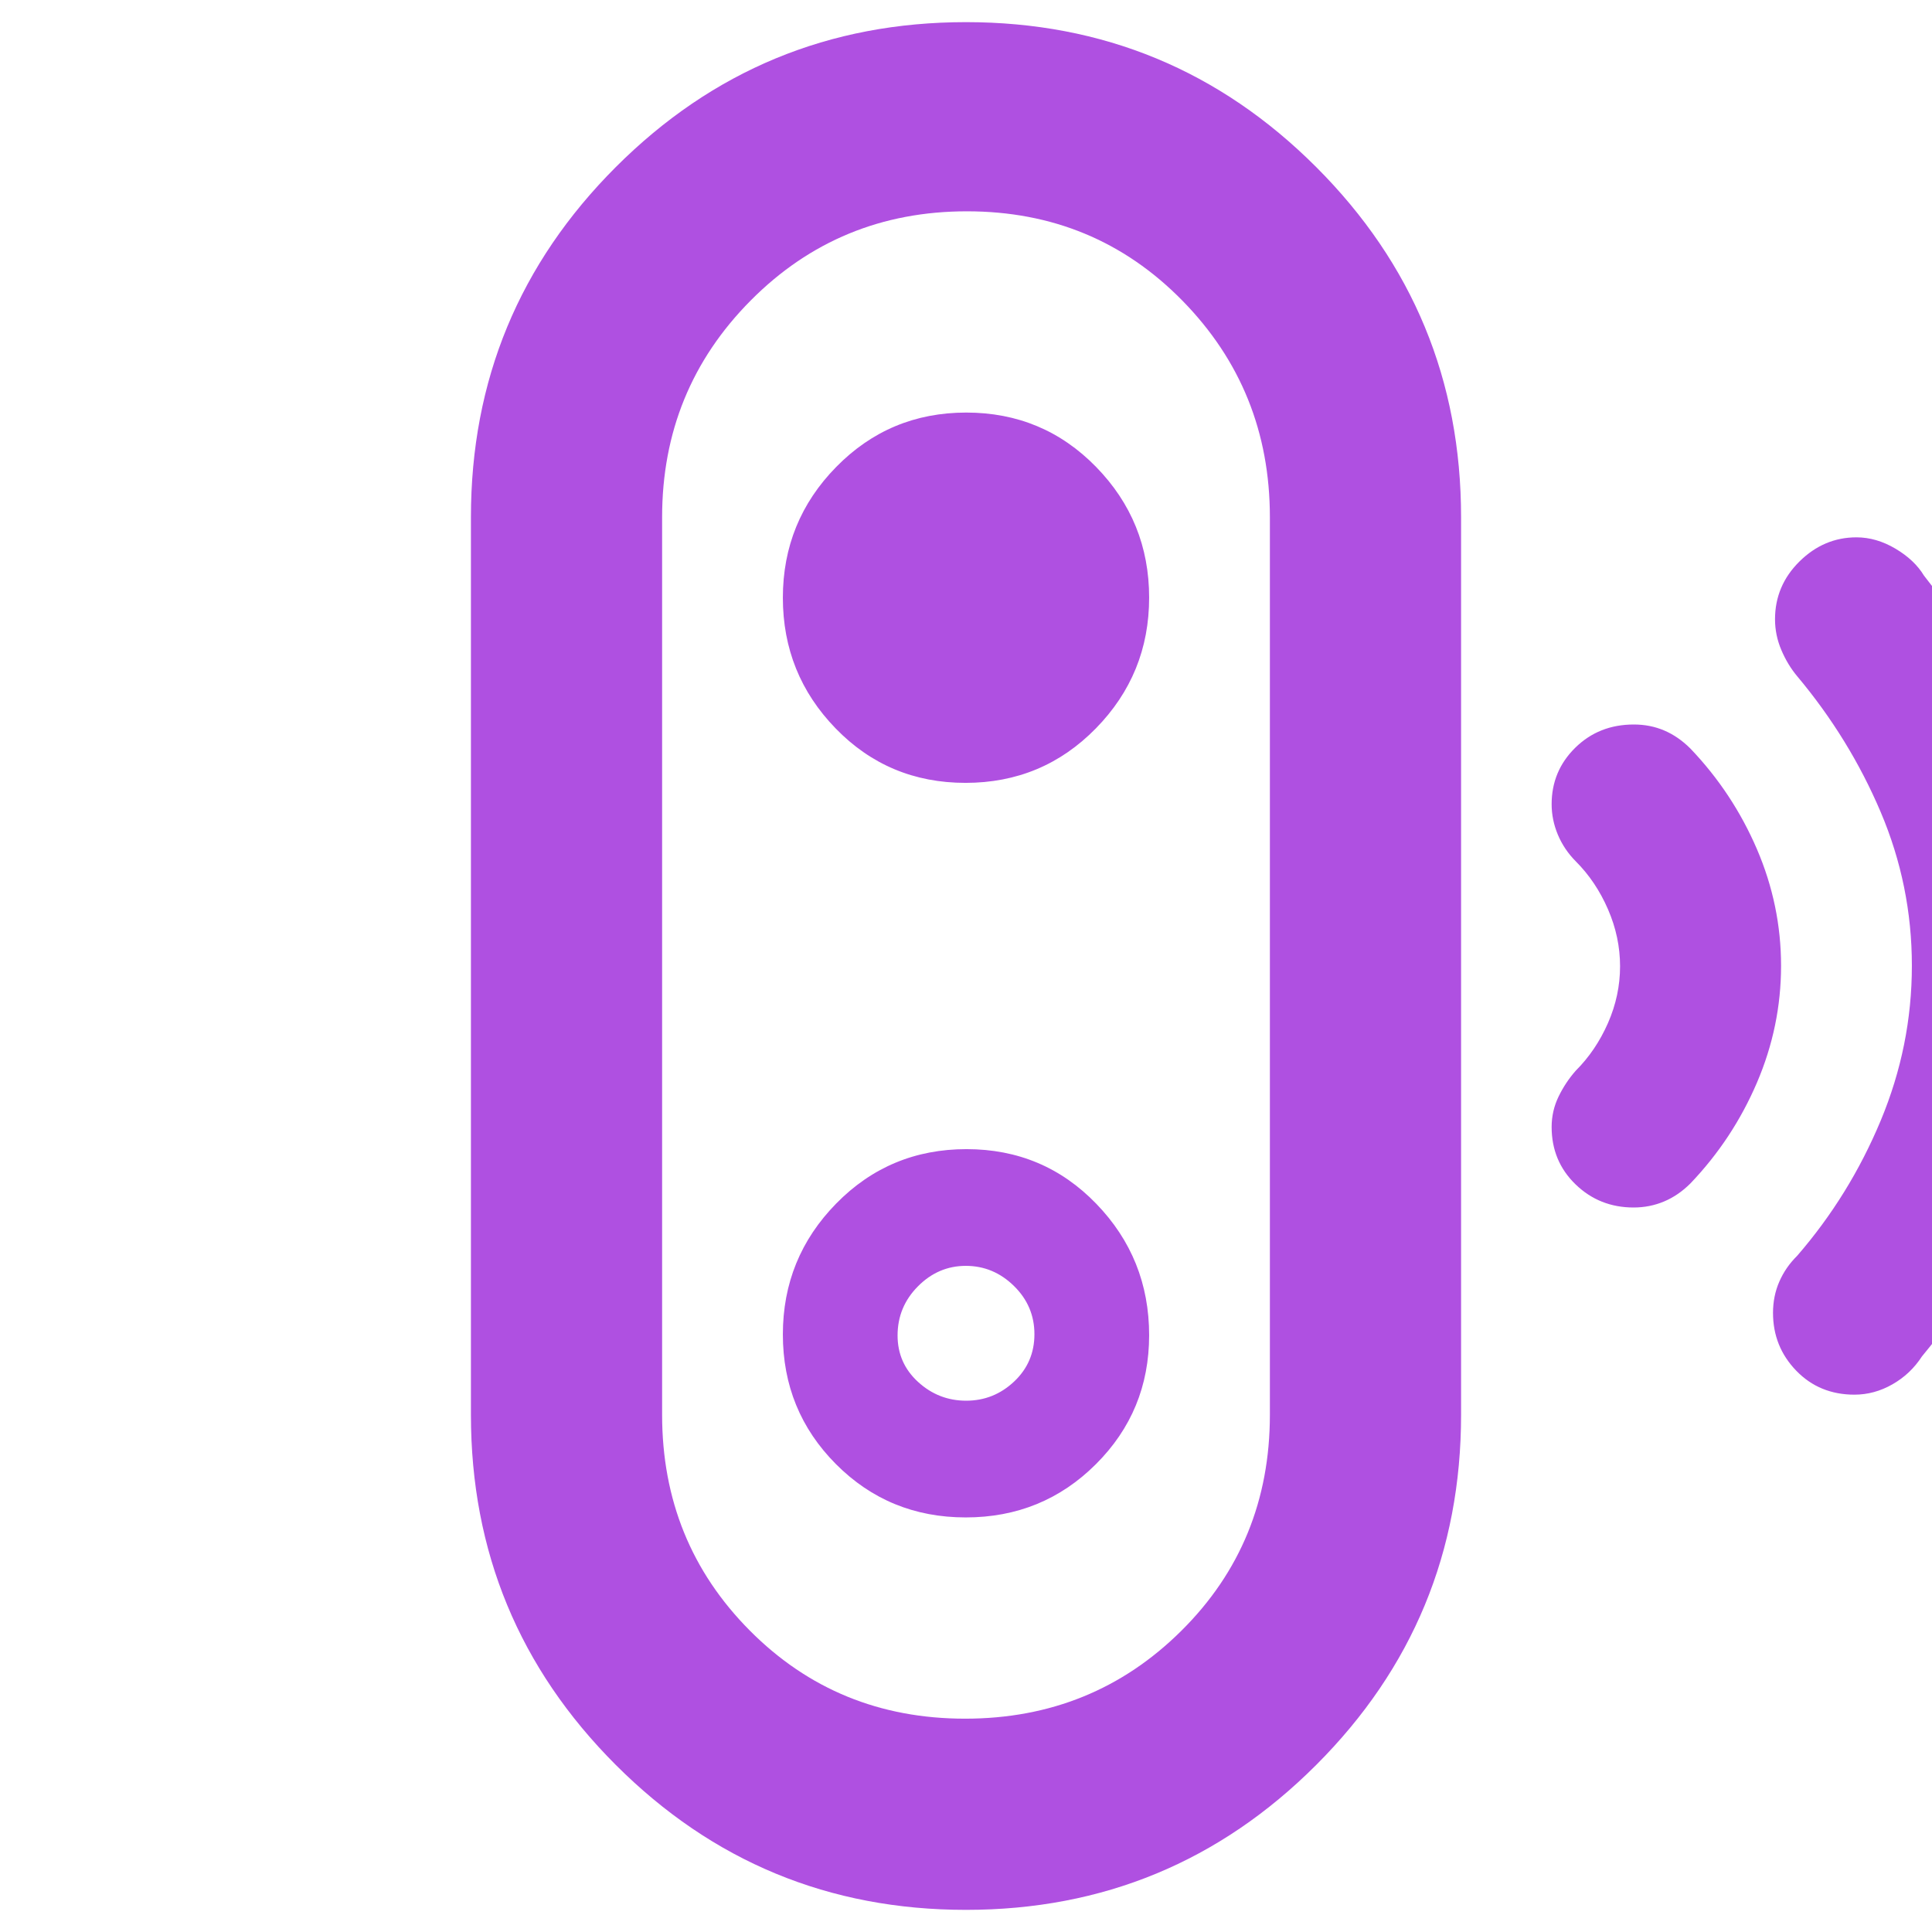<svg xmlns="http://www.w3.org/2000/svg" height="48" viewBox="0 -960 960 960" width="48"><path fill="rgb(175, 80, 225)" d="M479.53-106Q543-106 587-149.67q44-43.66 44-107.33v-446q0-63.33-43.53-107.67-43.53-44.33-107-44.33T373-810.67Q329-766.33 329-703v446q0 63.33 43.53 107.17 43.53 43.83 107 43.83Zm.56-158q-13.71 0-23.9-9.32-10.19-9.32-10.19-23.1 0-14.21 10.1-24.39Q466.2-331 479.91-331q13.72 0 23.9 9.97Q514-311.05 514-297.04q0 14.02-10.1 23.53-10.1 9.51-23.81 9.51ZM480-11q-102 0-174-72t-72-174v-446q0-102 72-174t174-72q102 0 174 72t72 174v446q0 102-72 174T480-11Zm-.13-195q38.13 0 64.63-26.41 26.5-26.4 26.5-64.13 0-38.14-26.25-65.3Q518.5-389 480.25-389t-64.75 27.04q-26.5 27.03-26.5 65 0 37.96 26.37 64.46 26.36 26.5 64.5 26.5Zm-.12-365q38.25 0 64.75-27.04 26.5-27.03 26.5-65Q571-701 544.63-728q-26.36-27-64.5-27-38.13 0-64.63 27.03Q389-700.95 389-663t26.25 64.97Q441.5-571 479.75-571Zm332 211q-17 0-28.87-11.5Q771-383 771-400q0-8 3.45-15.13 3.46-7.12 8.55-12.87 10-10 16-23.67 6-13.68 6-28.19 0-14.51-6-28.32Q793-522 783-532q-5.82-5.87-8.91-13.25T771-560.4q0-16.52 11.74-28.06T811.83-600q8.17 0 15.17 3t13 9q21 22 33 49.91 12 27.92 12 58Q885-450 873-422q-12 28-33 50-6 6-13.12 9-7.13 3-15.13 3Zm109.72 93q-17.42 0-28.94-11.92Q881-290.85 881-307.63q0-8.36 3.13-15.53 3.12-7.17 8.87-12.84 26-30 41.5-67.15 15.5-37.16 15.5-77 0-39.85-15.5-76.35Q919-593 893-624q-4.75-5.67-7.87-13.04-3.13-7.38-3.13-15.24Q882-669 894.14-681t28.33-12q9.86 0 19.36 5.62 9.5 5.63 14.17 13.38 33 41.87 53 90.93Q1029-534 1029-480q0 54-20 103.5T955-286q-5.67 8.75-14.67 13.87-9 5.13-18.86 5.13ZM480-480Z"/></svg>